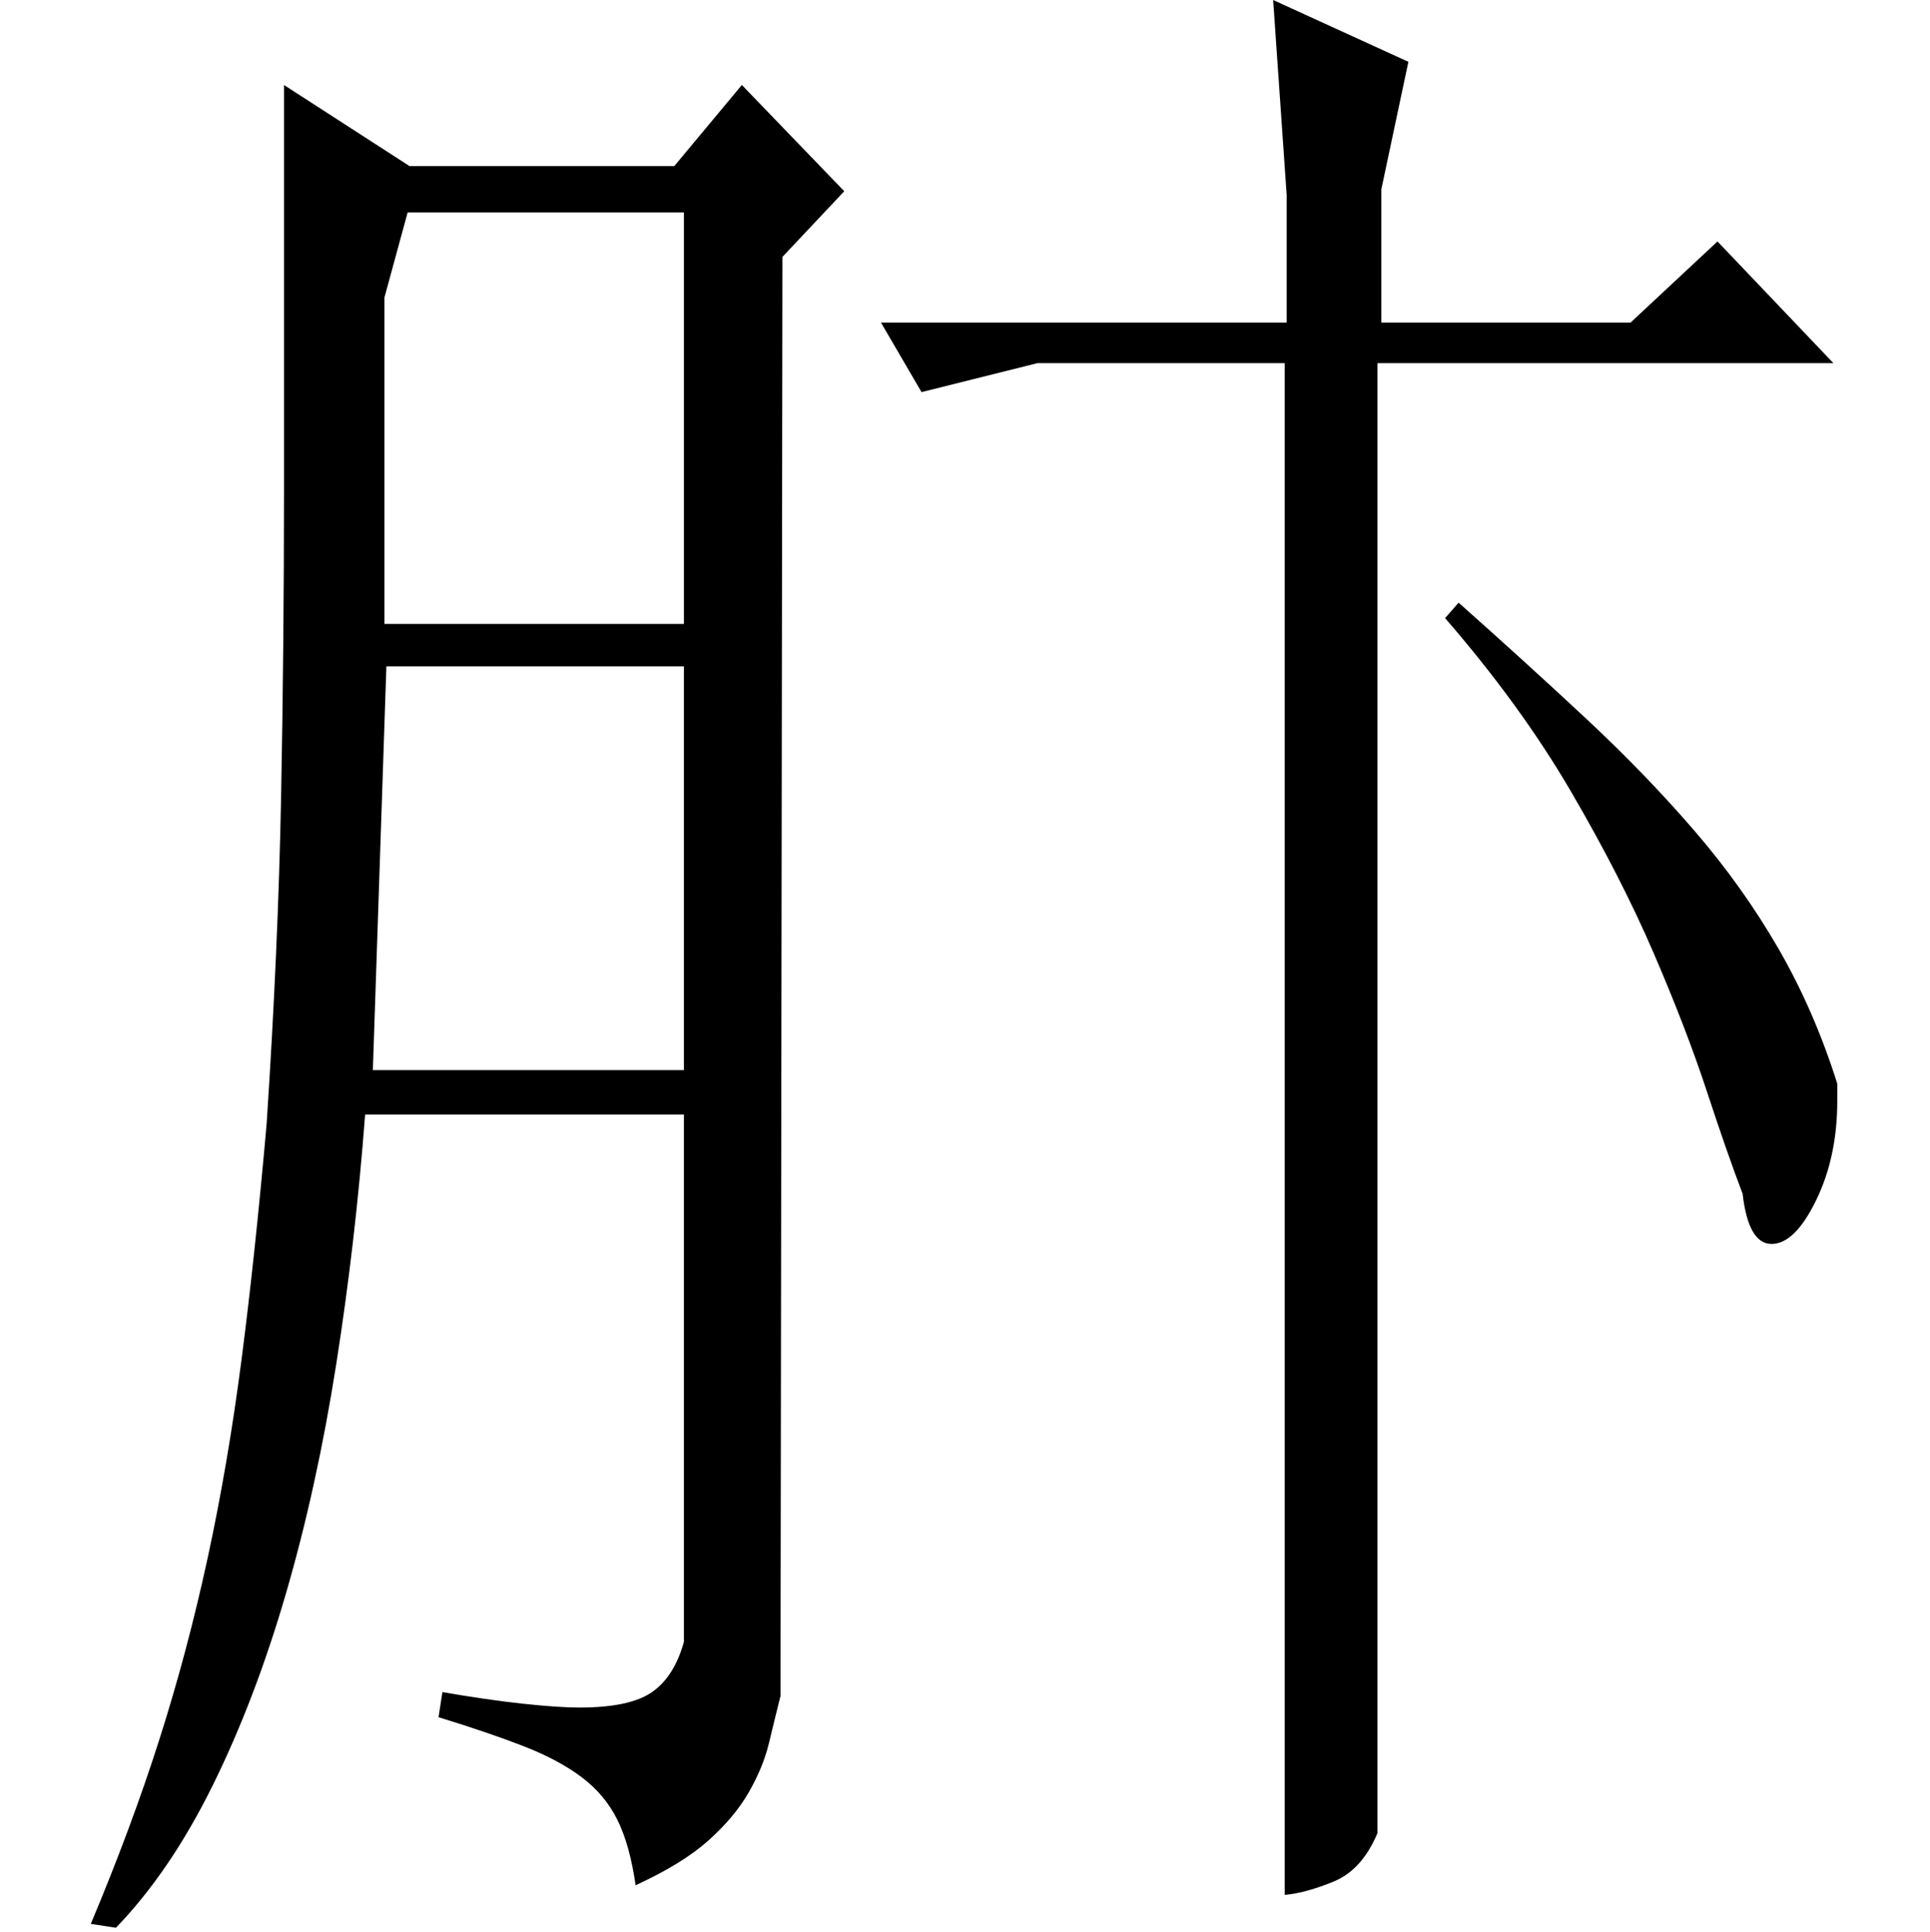 <?xml version="1.0" standalone="no"?>
<!DOCTYPE svg PUBLIC "-//W3C//DTD SVG 1.1//EN" "http://www.w3.org/Graphics/SVG/1.1/DTD/svg11.dtd" >
<svg xmlns="http://www.w3.org/2000/svg" xmlns:xlink="http://www.w3.org/1999/xlink" version="1.1" viewBox="0 -200 999 1000">
  <g transform="matrix(1 0 0 -1 0 800)">
   <path fill="currentColor"
d="M713 51q-8 -19 -22.5 -25t-25.5 -7v793h-128l-60 -15l-21 36h210v66l-7 101l70 -32l-14 -66v-69h129l45 42l60 -63h-236v-761zM902 382q-8 21 -18.5 53t-27.5 71.5t-43 84t-65 89.5l7 8q36 -32 66.5 -60.5t55.5 -57.5t43.5 -61t30.5 -70v-9q0 -29 -11 -51.5t-23 -22.5
t-15 26zM147 747v209l65 -42h137l35 42l53 -55l-32 -34l-1 -745q-3 -12 -6 -24.5t-10.5 -25.5t-21 -25t-37.5 -23q-3 21 -9.5 34t-18.5 22t-30 16t-44 15l2 13q23 -4 41.5 -6t29.5 -2q26 0 37.5 8t16.5 26v273h-165q-5 -66 -15 -129.5t-26 -118.5t-38 -99.5t-50 -73.5l-13 2
q21 50 35.5 95.5t25 94t17.5 102.5t13 122q6 91 7.5 169.5t1.5 159.5zM193 446h161v209h-154zM199 846v-169h155v213h-143z" />
  </g>

</svg>
